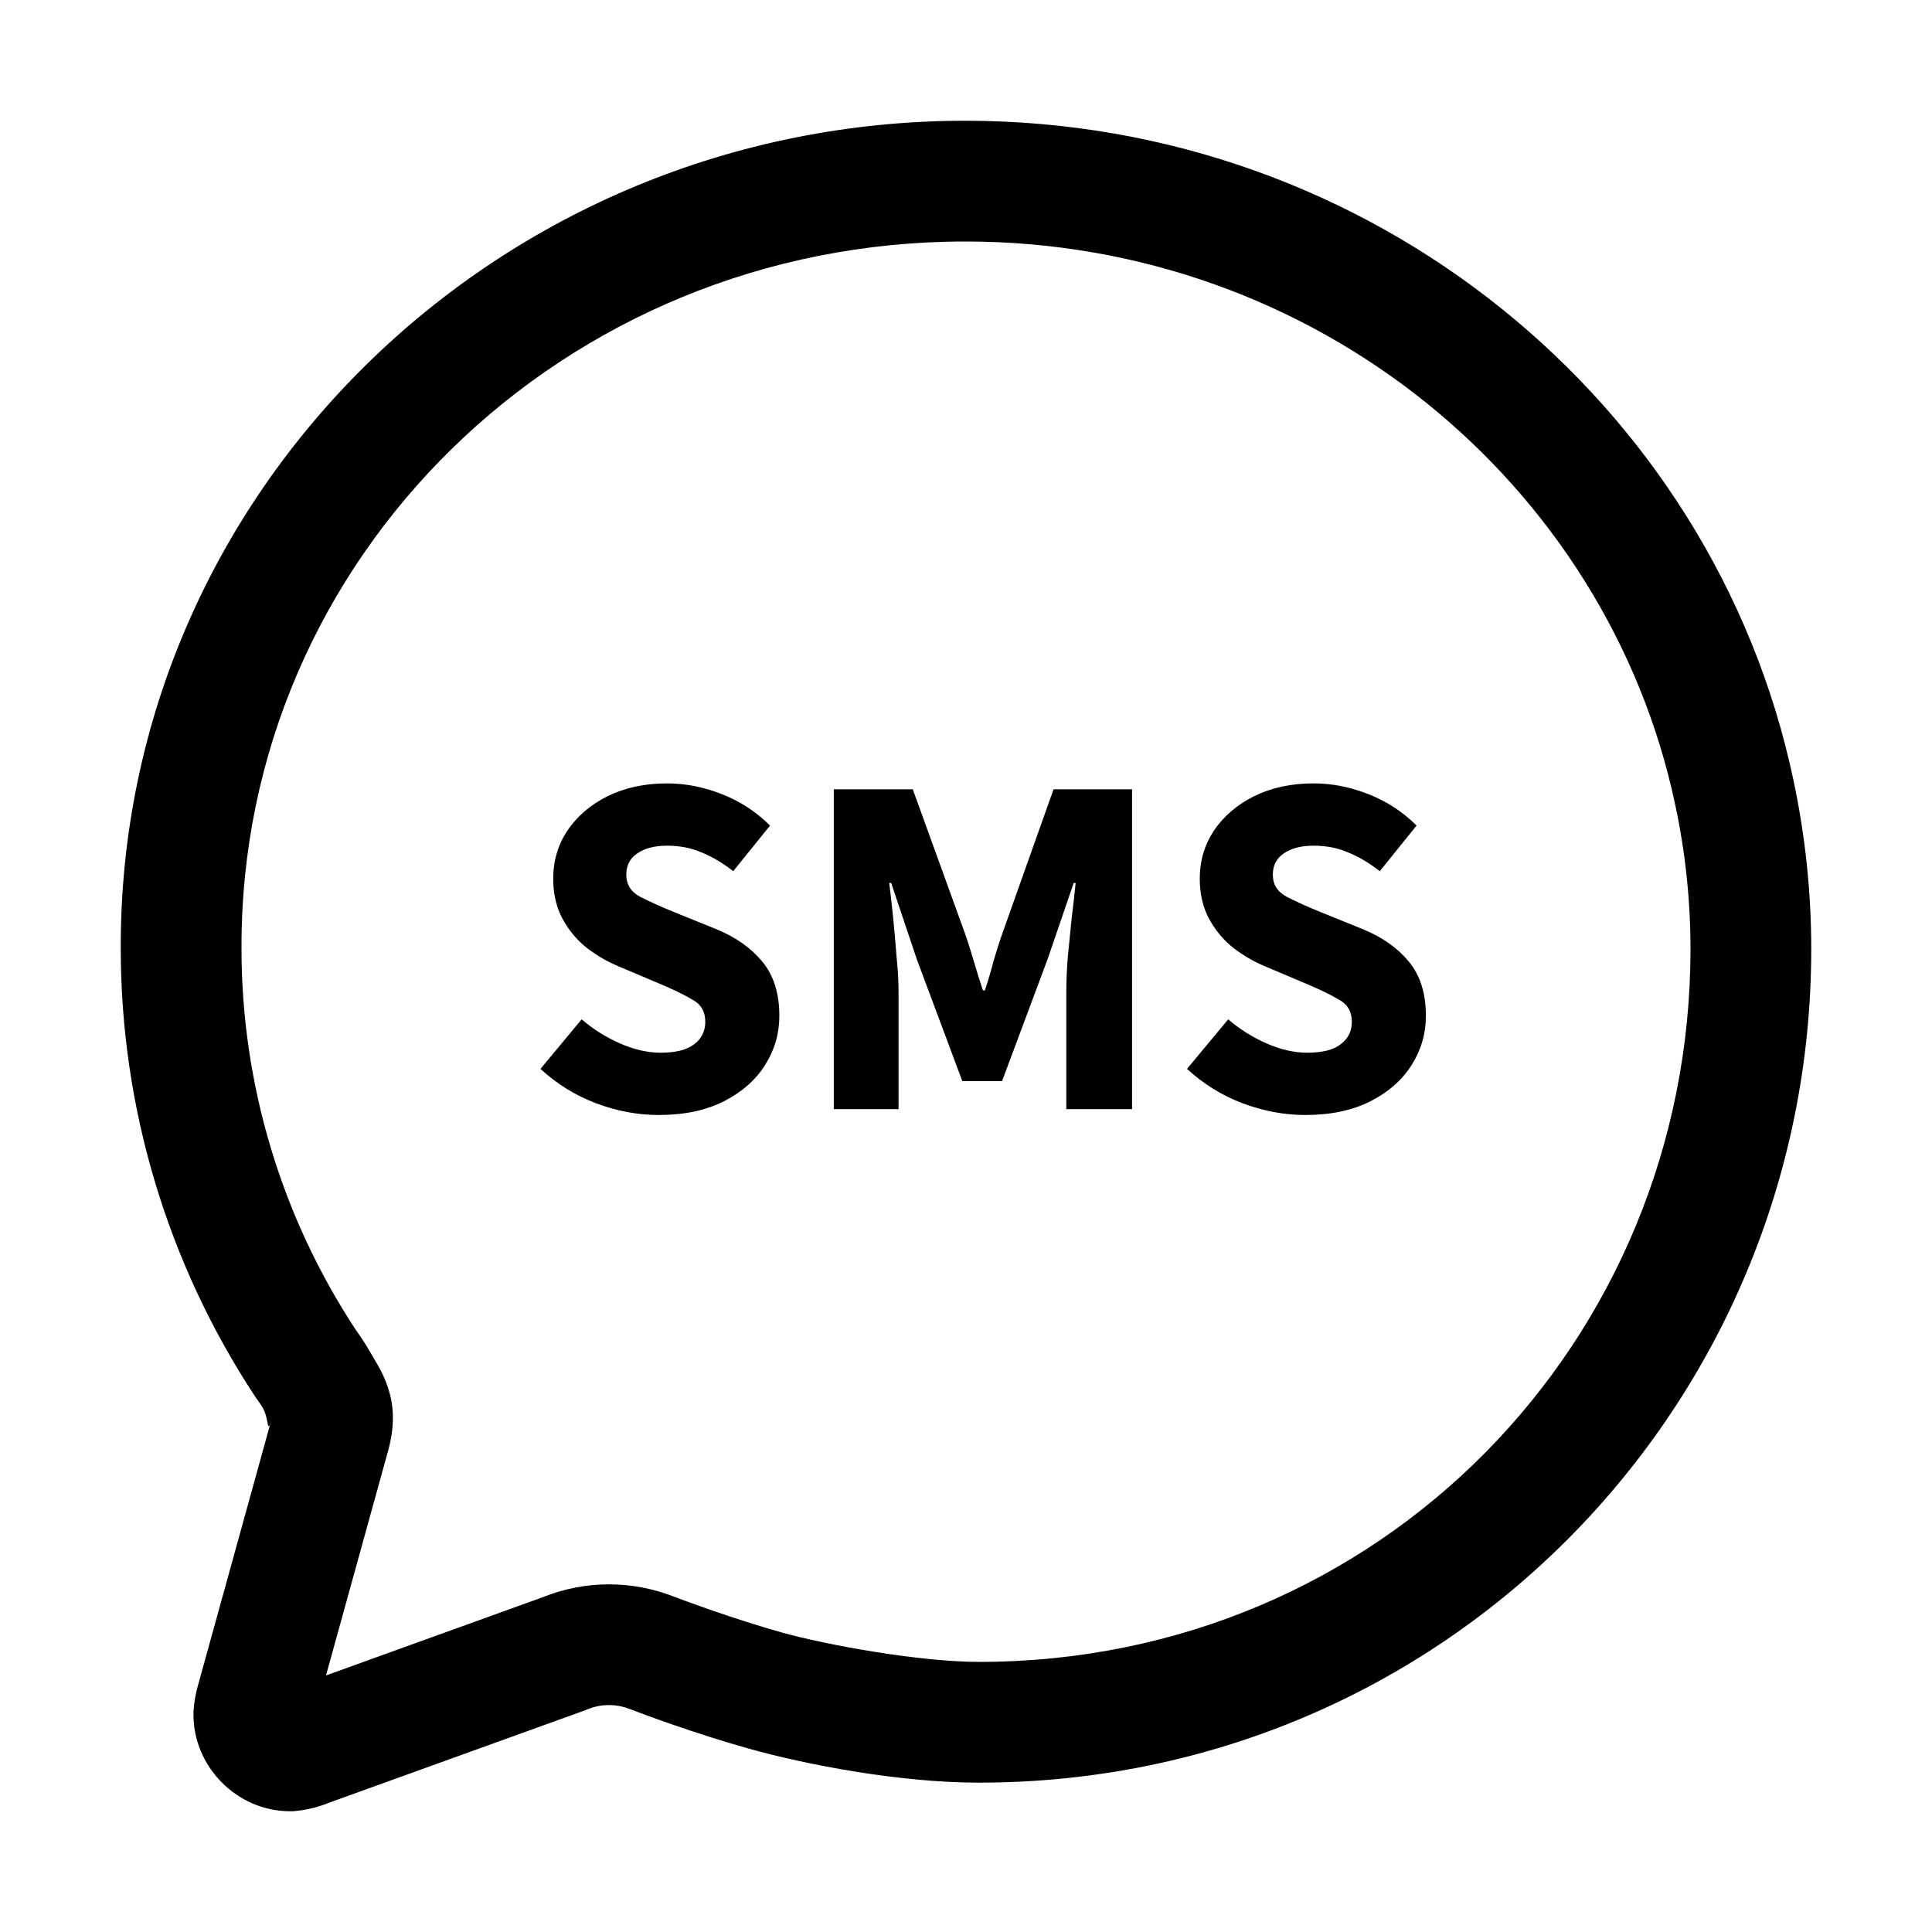 <svg
   xmlns="http://www.w3.org/2000/svg"
   viewBox="0 0 512 512"
   height="512"
   width="512">
  <path
    id="chatbubble-sms-outline"
     d="M 255.83,32 C 132.299,32 31.64,130.252 32,251.359 c 0.002,42.229 12.396,83.534 35.643,118.789 l 0.252,0.381 0.273,0.369 c 0.541,0.727 1.039,1.483 1.51,2.258 1.686,3.037 1.024,7.607 2.371,2.648 l -19.529,70.65 c -0.634,2.155 -1.037,4.371 -1.205,6.611 l -0.035,0.479 -0.008,0.482 C 51.066,468.084 62.733,479.958 76.791,480 l 0.859,0.002 0.852,-0.088 c 3.219,-0.336 6.37,-1.16 9.342,-2.441 l -0.902,0.357 68.238,-24.627 0.398,-0.17 c 1.832,-0.776 3.802,-1.172 5.791,-1.164 h 0.021 0.021 c 1.846,0.002 3.674,0.344 5.396,1.006 l -0.021,-0.01 c 3.954,1.527 17.496,6.577 31.84,10.592 15.106,4.228 39.802,8.963 60.783,8.963 C 383.084,472.42 480,372.392 480,251.49 v -0.004 -0.002 c -0.005,-15.118 -1.606,-30.194 -4.773,-44.977 C 454.054,106.741 363.592,32 255.83,32 Z m 0,32 c 92.99,0 170.102,64.328 188.098,149.17 l 0.004,0.018 0.004,0.016 c 2.698,12.586 4.06,25.422 4.064,38.293 -0.003,103.915 -82.066,188.924 -188.59,188.924 -15.619,0 -40.324,-4.465 -52.158,-7.777 -12.596,-3.525 -25.951,-8.476 -28.938,-9.629 l -0.012,-0.004 -0.012,-0.004 c -5.368,-2.064 -11.071,-3.126 -16.822,-3.135 -6.02,-0.02 -11.979,1.137 -17.561,3.379 -0.01,0.004 -0.02,0.006 -0.029,0.01 l -57.484,20.748 16.527,-59.779 0.008,-0.033 c 3.738,-13.757 -2.216,-21.252 -5.5,-26.996 l -0.074,-0.131 -0.078,-0.131 c -0.914,-1.531 -1.907,-3.011 -2.951,-4.455 C 74.542,322.459 63.999,287.296 64,251.34 v -0.025 -0.023 C 63.678,147.913 149.172,64 255.83,64 Z m -79.064,143.605 c -5.893,0 -11.137,1.128 -15.73,3.381 -4.507,2.253 -8.06,5.286 -10.66,9.1 -2.513,3.813 -3.77,8.06 -3.77,12.74 0,4.073 0.824,7.627 2.471,10.66 1.647,3.033 3.769,5.59 6.369,7.67 2.6,1.993 5.329,3.597 8.189,4.811 l 11.051,4.68 c 3.727,1.56 6.673,2.989 8.84,4.289 2.253,1.213 3.381,3.163 3.381,5.85 0,2.513 -0.997,4.507 -2.99,5.98 -1.907,1.473 -4.853,2.211 -8.84,2.211 -3.467,0 -7.064,-0.824 -10.791,-2.471 -3.727,-1.647 -7.107,-3.769 -10.141,-6.369 l -10.92,13.129 c 4.333,3.987 9.231,7.02 14.691,9.1 5.547,2.08 11.092,3.121 16.639,3.121 6.76,0 12.524,-1.214 17.291,-3.641 4.767,-2.427 8.407,-5.632 10.92,-9.619 2.513,-3.987 3.77,-8.32 3.77,-13 0,-5.98 -1.517,-10.792 -4.551,-14.432 -3.033,-3.64 -7.105,-6.498 -12.219,-8.578 l -10.92,-4.422 c -3.64,-1.473 -6.717,-2.858 -9.23,-4.158 -2.427,-1.3 -3.641,-3.252 -3.641,-5.852 0,-2.427 0.955,-4.29 2.861,-5.59 1.993,-1.387 4.636,-2.08 7.93,-2.08 3.38,0 6.457,0.607 9.23,1.82 2.773,1.127 5.545,2.773 8.318,4.939 l 9.75,-12.09 c -3.64,-3.64 -7.885,-6.412 -12.738,-8.318 -4.853,-1.907 -9.707,-2.861 -14.561,-2.861 z m 171.34,0 c -5.893,0 -11.137,1.128 -15.73,3.381 -4.507,2.253 -8.06,5.286 -10.66,9.1 -2.513,3.813 -3.77,8.06 -3.77,12.74 0,4.073 0.824,7.627 2.471,10.66 1.647,3.033 3.769,5.59 6.369,7.67 2.6,1.993 5.329,3.597 8.189,4.811 l 11.051,4.68 c 3.727,1.56 6.673,2.989 8.84,4.289 2.253,1.213 3.381,3.163 3.381,5.85 0,2.513 -0.997,4.507 -2.99,5.98 -1.907,1.473 -4.853,2.211 -8.84,2.211 -3.467,0 -7.064,-0.824 -10.791,-2.471 -3.727,-1.647 -7.107,-3.769 -10.141,-6.369 l -10.92,13.129 c 4.333,3.987 9.231,7.02 14.691,9.1 5.547,2.08 11.092,3.121 16.639,3.121 6.76,0 12.524,-1.214 17.291,-3.641 4.767,-2.427 8.407,-5.632 10.92,-9.619 2.513,-3.987 3.77,-8.32 3.77,-13 0,-5.98 -1.517,-10.792 -4.551,-14.432 -3.033,-3.64 -7.105,-6.498 -12.219,-8.578 l -10.92,-4.422 c -3.64,-1.473 -6.717,-2.858 -9.23,-4.158 -2.427,-1.3 -3.641,-3.252 -3.641,-5.852 0,-2.427 0.955,-4.29 2.861,-5.59 1.993,-1.387 4.636,-2.08 7.93,-2.08 3.38,0 6.457,0.607 9.23,1.82 2.773,1.127 5.545,2.773 8.318,4.939 l 9.75,-12.09 c -3.64,-3.64 -7.885,-6.412 -12.738,-8.318 -4.853,-1.907 -9.707,-2.861 -14.561,-2.861 z m -127.141,1.561 v 84.76 H 238.125 v -31.07 c 0,-2.773 -0.173,-5.85 -0.52,-9.23 -0.26,-3.467 -0.563,-6.932 -0.91,-10.398 -0.347,-3.467 -0.692,-6.544 -1.039,-9.23 h 0.52 l 6.76,20.15 12.09,32.369 h 10.529 l 12.09,-32.369 6.891,-20.15 h 0.52 c -0.26,2.687 -0.606,5.764 -1.039,9.23 l -1.041,10.398 c -0.26,3.38 -0.389,6.457 -0.389,9.23 v 31.07 h 17.42 v -84.76 h -20.801 l -13.391,37.699 c -0.867,2.427 -1.689,4.983 -2.469,7.67 -0.693,2.687 -1.473,5.332 -2.34,7.932 h -0.521 c -0.867,-2.6 -1.689,-5.245 -2.469,-7.932 -0.78,-2.687 -1.604,-5.243 -2.471,-7.67 l -13.65,-37.699 z"
    />
</svg>
